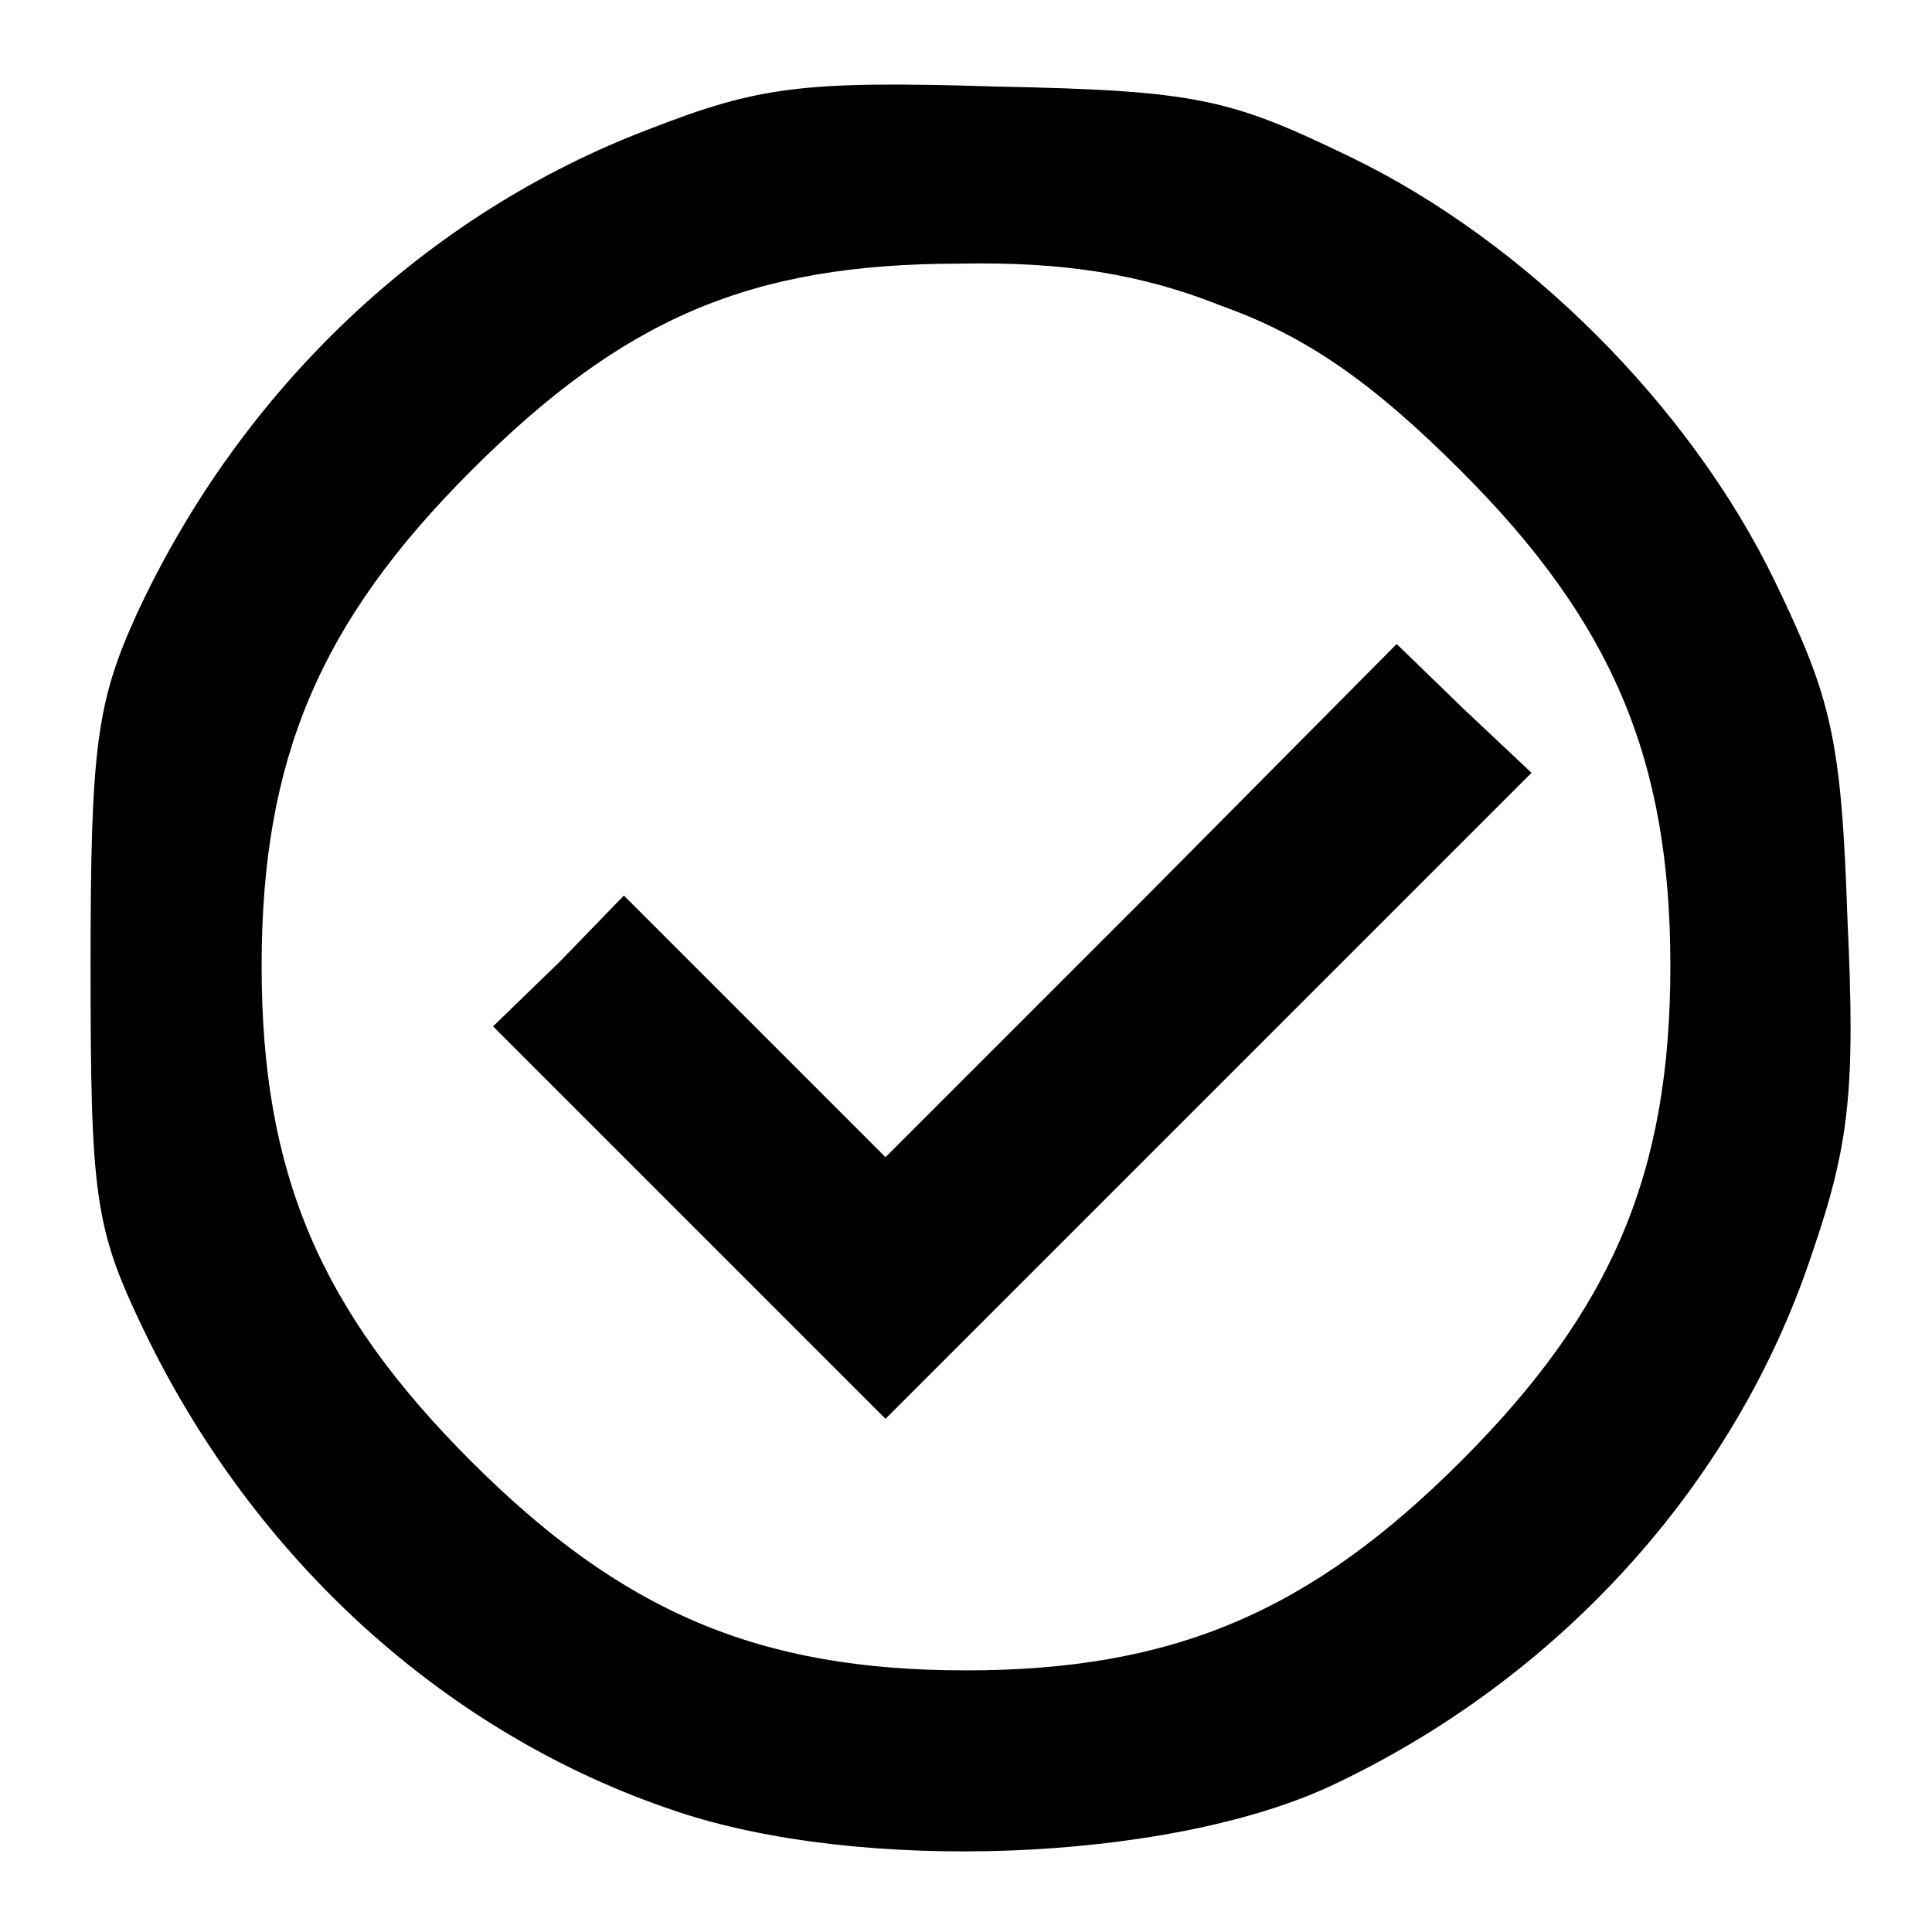 <?xml version="1.0" standalone="no"?>
<!DOCTYPE svg PUBLIC "-//W3C//DTD SVG 20010904//EN"
 "http://www.w3.org/TR/2001/REC-SVG-20010904/DTD/svg10.dtd">
<svg version="1.0" xmlns="http://www.w3.org/2000/svg"
 width="96pt" height="96pt" viewBox="0 0 96 96"
 preserveAspectRatio="xMidYMid meet">
<g transform="translate(0,96) scale(0.1,-0.1)"
fill="#000000" stroke="none">
<path d="M323 896 c-111 -42 -203 -129 -255 -241 -20 -44 -23 -66 -23 -175 0
-114 2 -130 26 -180 55 -115 151 -202 265 -240 92 -31 243 -25 324 12 114 53
202 150 240 264 19 55 22 82 18 167 -3 90 -8 110 -36 168 -42 87 -124 169
-211 211 -60 29 -76 33 -176 35 -96 3 -118 0 -172 -21z m284 -88 c42 -15 75
-38 119 -82 75 -75 104 -143 104 -246 0 -103 -29 -171 -104 -246 -75 -75 -143
-104 -246 -104 -103 0 -171 29 -246 104 -75 75 -104 143 -104 246 0 103 29
171 104 246 76 76 139 103 243 103 51 1 90 -5 130 -21z"/>
<path d="M567 512 l-127 -127 -65 65 -65 65 -32 -33 -33 -32 98 -98 97 -97
160 160 161 161 -34 32 -33 32 -127 -128z"/>
</g>
</svg>
